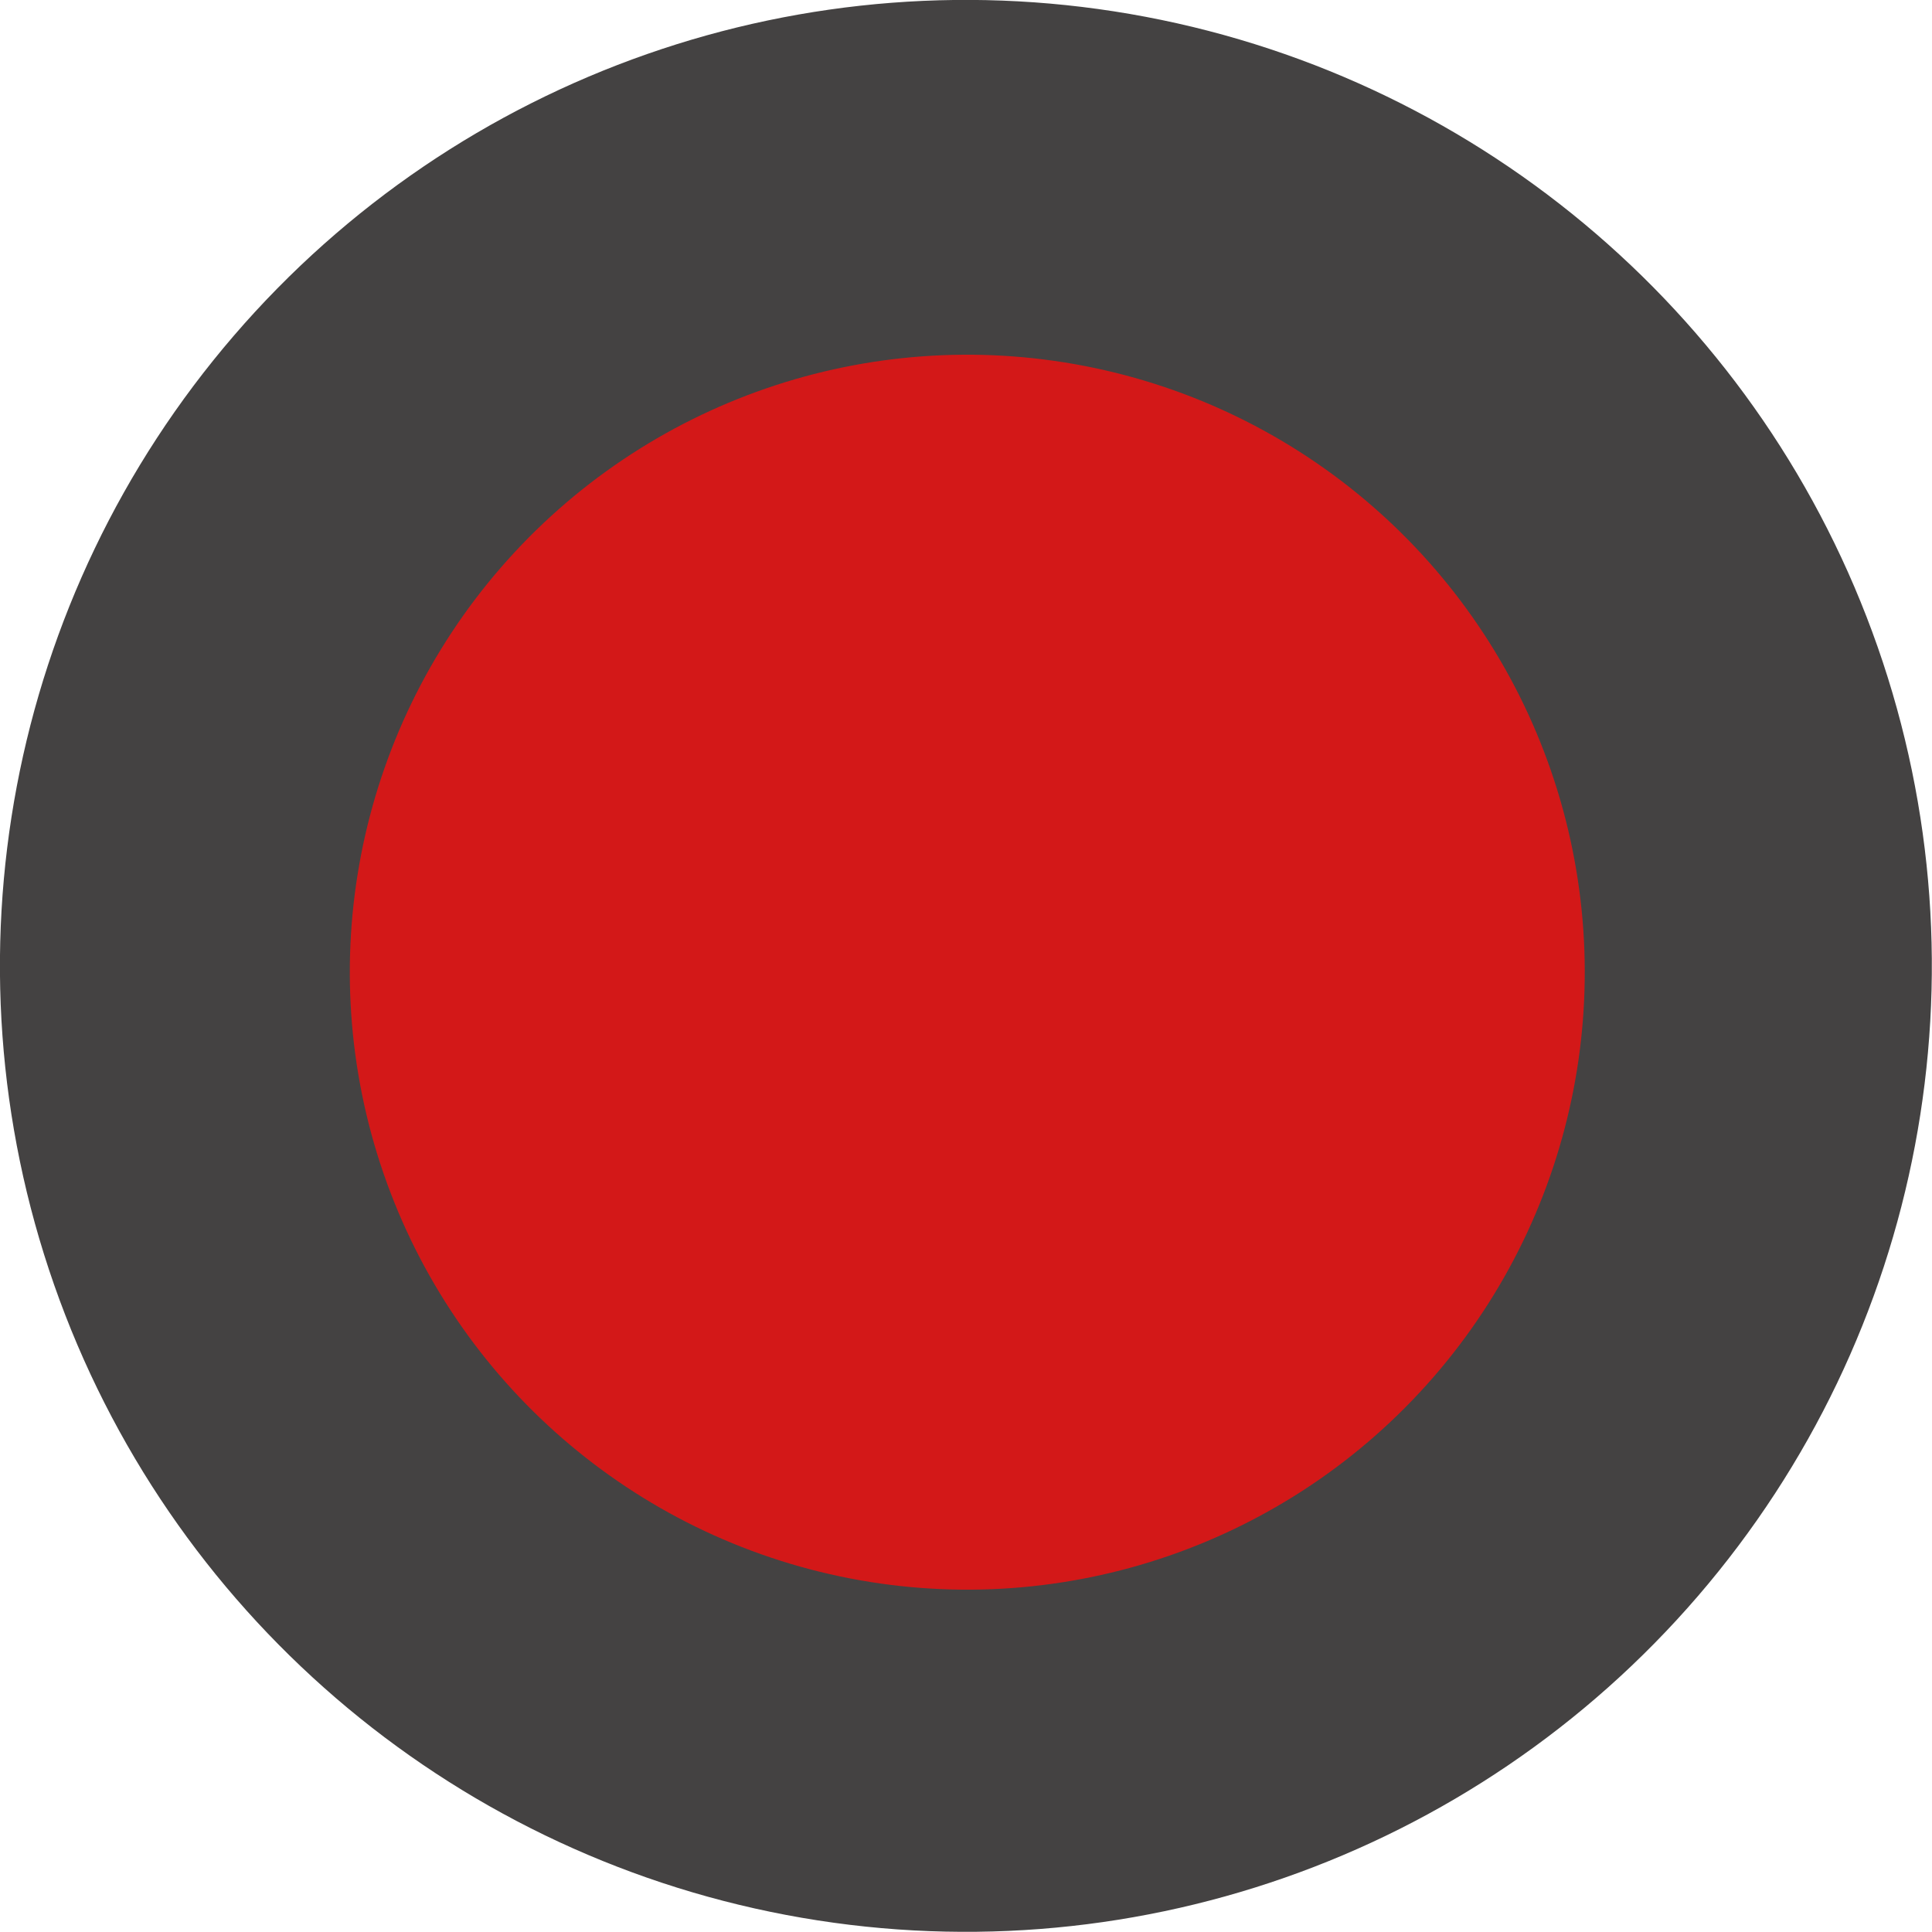<svg xmlns="http://www.w3.org/2000/svg" viewBox="0 0 163.23 163.23"><defs><style>.cls-1{fill:#444242;}.cls-2{fill:#d31818;}</style></defs><g id="Layer_2" data-name="Layer 2"><g id="Capa_1" data-name="Capa 1"><circle class="cls-1" cx="81.61" cy="81.61" r="81.61" transform="translate(-13.76 146.61) rotate(-79.28)"/><circle class="cls-2" cx="81.61" cy="81.61" r="52.26" transform="matrix(0.19, -0.98, 0.98, 0.19, -13.76, 146.61)"/></g></g></svg>